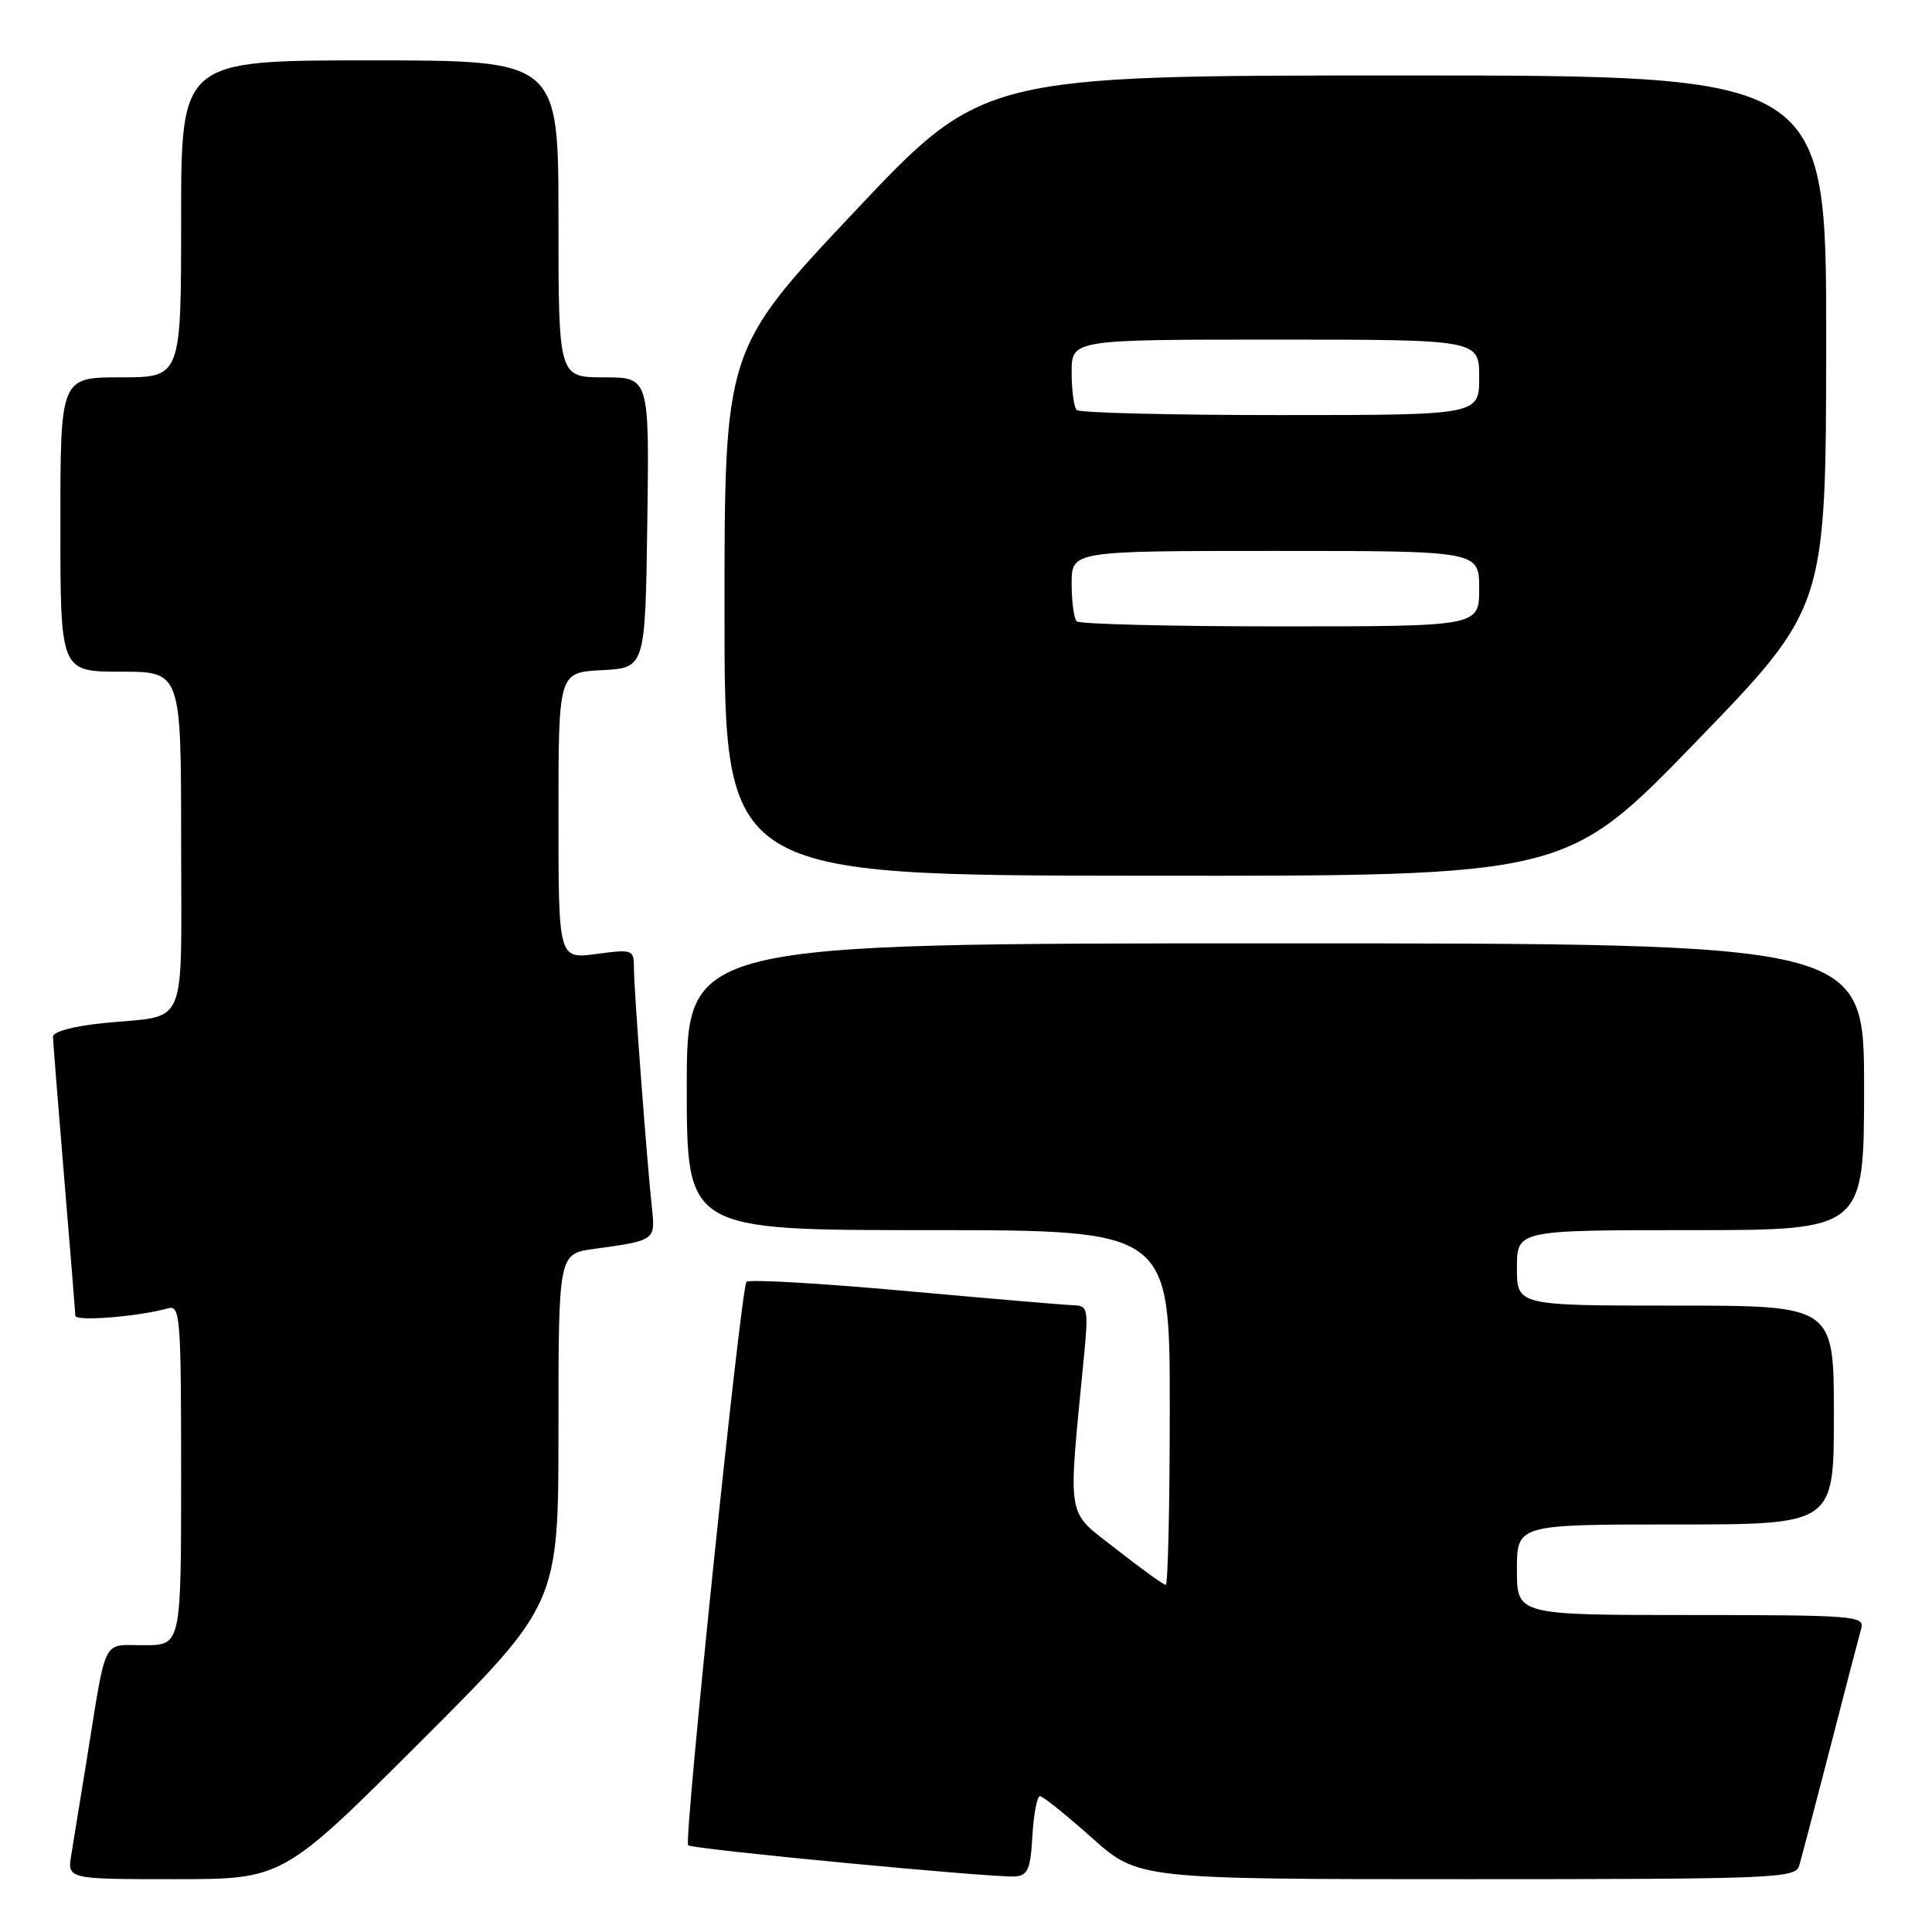 <?xml version="1.0" encoding="UTF-8" standalone="no"?>
<!DOCTYPE svg PUBLIC "-//W3C//DTD SVG 1.1//EN" "http://www.w3.org/Graphics/SVG/1.1/DTD/svg11.dtd" >
<svg xmlns="http://www.w3.org/2000/svg" xmlns:xlink="http://www.w3.org/1999/xlink" version="1.1" viewBox="0 0 256 256">
 <g >
 <path fill="currentColor"
d=" M 55.74 230.76 C 74.00 212.52 74.00 212.52 74.00 189.32 C 74.00 166.12 74.00 166.12 78.75 165.48 C 86.77 164.39 86.84 164.33 86.40 160.21 C 85.72 153.97 84.00 131.05 84.00 128.32 C 84.00 125.81 83.88 125.76 79.00 126.41 C 74.00 127.07 74.00 127.07 74.00 108.08 C 74.00 89.10 74.00 89.10 79.75 88.80 C 85.50 88.50 85.50 88.50 85.77 69.25 C 86.04 50.00 86.04 50.00 80.02 50.00 C 74.00 50.00 74.00 50.00 74.00 29.00 C 74.00 8.00 74.00 8.00 49.00 8.00 C 24.00 8.00 24.00 8.00 24.00 29.00 C 24.00 50.00 24.00 50.00 16.00 50.00 C 8.00 50.00 8.00 50.00 8.00 69.50 C 8.00 89.00 8.00 89.00 16.00 89.00 C 24.00 89.00 24.00 89.00 24.00 111.43 C 24.00 136.99 25.09 134.42 13.75 135.56 C 9.76 135.96 7.01 136.70 7.02 137.37 C 7.03 137.99 7.70 146.38 8.50 156.00 C 9.30 165.62 9.97 173.88 9.98 174.34 C 10.00 175.13 18.35 174.46 22.25 173.36 C 23.88 172.90 24.00 174.42 24.00 195.43 C 24.00 218.00 24.00 218.00 19.08 218.00 C 13.46 218.00 14.16 216.61 11.52 233.00 C 10.68 238.22 9.75 243.96 9.45 245.75 C 8.91 249.00 8.91 249.00 23.19 249.00 C 37.48 249.00 37.48 249.00 55.74 230.76 Z  M 136.80 243.25 C 136.97 240.36 137.42 238.00 137.80 238.00 C 138.19 238.01 141.27 240.48 144.66 243.50 C 150.82 249.00 150.82 249.00 194.34 249.00 C 234.92 249.00 237.90 248.88 238.39 247.25 C 238.68 246.29 240.54 239.20 242.53 231.50 C 244.51 223.80 246.36 216.71 246.63 215.75 C 247.10 214.12 245.56 214.00 224.07 214.00 C 201.00 214.00 201.00 214.00 201.00 208.00 C 201.00 202.00 201.00 202.00 222.00 202.00 C 243.00 202.00 243.00 202.00 243.00 187.50 C 243.00 173.00 243.00 173.00 222.00 173.00 C 201.00 173.00 201.00 173.00 201.00 168.00 C 201.00 163.00 201.00 163.00 224.00 163.00 C 247.00 163.00 247.00 163.00 247.00 144.00 C 247.00 125.00 247.00 125.00 169.00 125.00 C 91.00 125.00 91.00 125.00 91.00 144.00 C 91.00 163.00 91.00 163.00 123.00 163.00 C 155.00 163.00 155.00 163.00 155.00 186.50 C 155.00 199.43 154.76 210.00 154.47 210.00 C 154.17 210.00 151.21 207.86 147.88 205.25 C 141.16 199.97 141.49 201.91 143.63 179.75 C 144.23 173.57 144.13 173.00 142.39 172.96 C 141.35 172.94 131.28 172.08 120.00 171.06 C 108.72 170.04 99.24 169.49 98.91 169.85 C 98.18 170.66 90.59 243.93 91.18 244.51 C 91.70 245.03 131.67 248.84 134.50 248.64 C 136.19 248.52 136.55 247.68 136.80 243.25 Z  M 224.73 98.29 C 241.95 80.50 241.95 80.50 241.98 45.25 C 242.00 10.00 242.00 10.00 186.11 10.00 C 130.22 10.00 130.22 10.00 113.11 28.17 C 96.00 46.35 96.00 46.35 96.00 81.17 C 96.00 116.00 96.00 116.00 151.75 116.04 C 207.50 116.09 207.50 116.09 224.73 98.29 Z  M 142.67 82.33 C 142.30 81.97 142.00 79.72 142.00 77.33 C 142.00 73.00 142.00 73.00 169.00 73.00 C 196.00 73.00 196.00 73.00 196.00 78.00 C 196.00 83.00 196.00 83.00 169.67 83.00 C 155.18 83.00 143.03 82.70 142.67 82.33 Z  M 142.67 54.33 C 142.30 53.97 142.00 51.72 142.00 49.33 C 142.00 45.00 142.00 45.00 169.00 45.00 C 196.00 45.00 196.00 45.00 196.00 50.00 C 196.00 55.00 196.00 55.00 169.67 55.00 C 155.18 55.00 143.03 54.70 142.67 54.33 Z "/>
</g>
</svg>